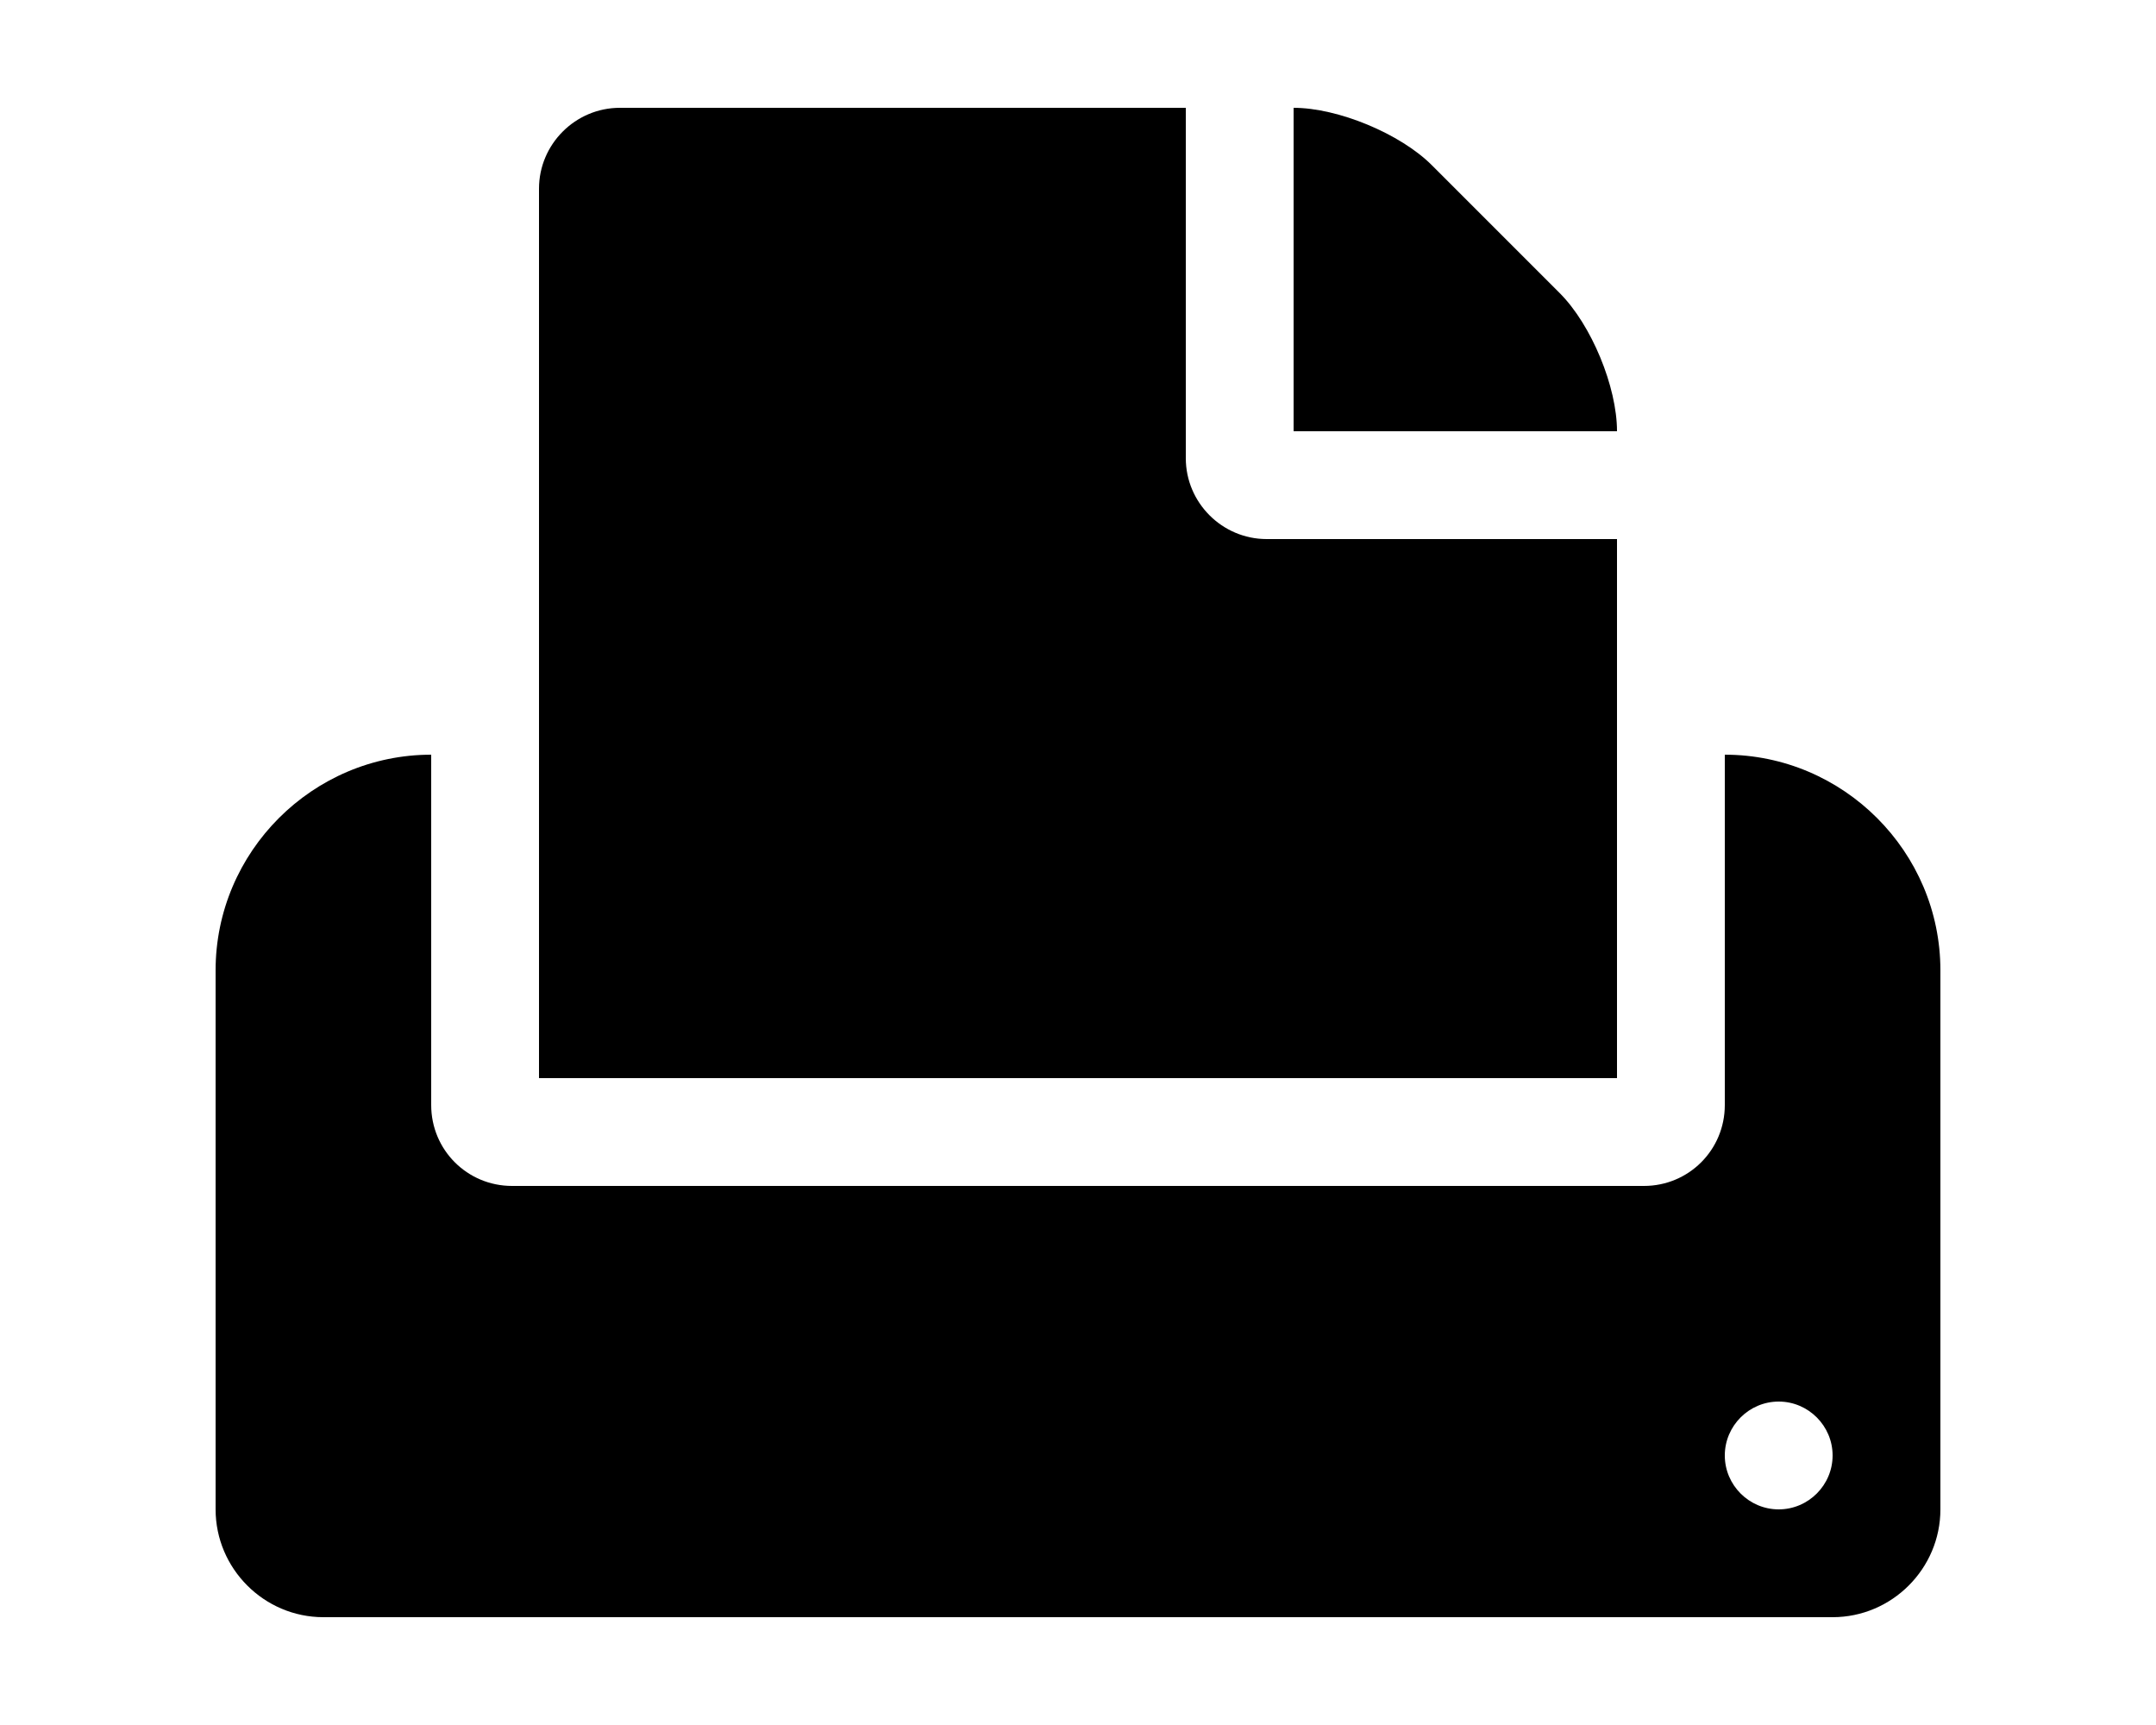 <svg xmlns="http://www.w3.org/2000/svg" width="640" height="512" viewBox="0 0 640 512"><path d="M512 224v104c0 13.3-10.7 24-24 24H152c-13.3 0-24-10.7-24-24V224c-35.2 0-64 28.8-64 64v160c0 17.6 14.4 32 32 32h448c17.6 0 32-14.4 32-32V288c0-35.2-28.8-64-64-64zm16 224c-8.8 0-16-7.2-16-16s7.2-16 16-16 16 7.2 16 16-7.2 16-16 16zM384 128h96c0-13.2-7.6-31.6-17-41l-38-38c-9.3-9.3-27.8-17-41-17v96z"/><path d="M376 160c-13.2 0-24-10.8-24-24V32H184c-13.2 0-24 10.8-24 24v264h320V160H376z"/></svg>

